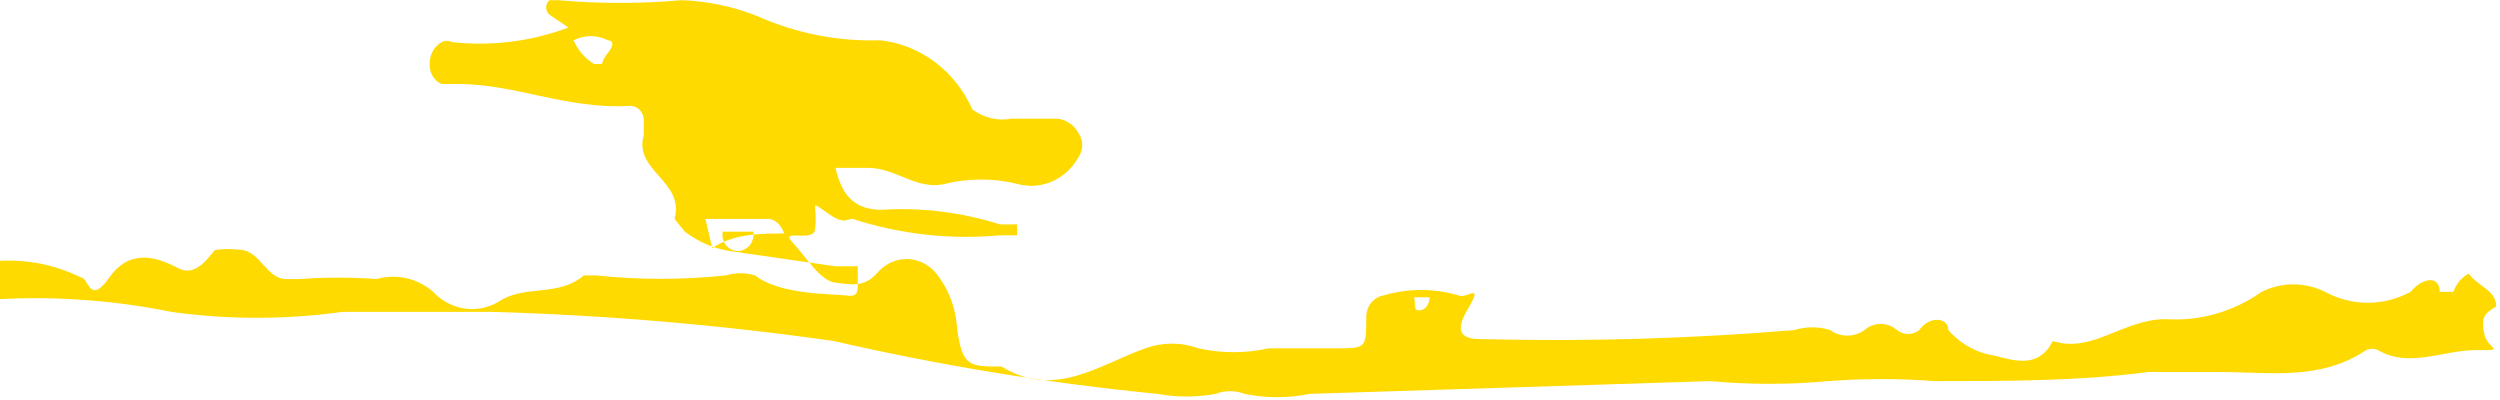 <svg width="269" height="43" viewBox="0 0 269 43" fill="none" xmlns="http://www.w3.org/2000/svg">
<path d="M124.533 42.381C126.606 42.762 128.724 42.762 130.796 42.381C131.808 41.992 132.916 41.992 133.928 42.381C136.24 42.858 138.617 42.858 140.929 42.381L184.036 41.008C188.265 41.398 192.518 41.398 196.747 41.008C200.55 40.716 204.367 40.716 208.169 41.008C215.906 41.008 223.644 41.008 231.197 40.028H238.934C244.092 40.028 249.619 41.008 254.593 37.674C254.797 37.583 255.016 37.535 255.237 37.535C255.459 37.535 255.678 37.583 255.882 37.674C259.198 39.636 262.883 37.674 266.383 37.674C269.883 37.674 267.672 37.674 267.304 35.909C266.935 34.144 267.304 33.752 268.593 32.968C268.593 31.203 266.567 30.81 265.646 29.437C264.876 29.838 264.282 30.541 263.988 31.399H262.514C262.514 29.634 260.672 29.83 259.382 31.399C257.956 32.173 256.378 32.577 254.777 32.577C253.176 32.577 251.597 32.173 250.171 31.399C249.103 30.872 247.94 30.599 246.763 30.599C245.586 30.599 244.423 30.872 243.355 31.399C240.31 33.55 236.687 34.583 233.039 34.34C228.433 34.34 225.117 38.066 220.88 36.694C219.407 39.635 216.827 38.851 214.617 38.263C212.71 37.99 210.951 37.019 209.643 35.517C209.643 34.144 207.616 33.948 206.511 35.517C206.164 35.788 205.744 35.934 205.314 35.934C204.883 35.934 204.464 35.788 204.116 35.517C203.622 35.087 203.004 34.852 202.366 34.852C201.728 34.852 201.11 35.087 200.616 35.517C200.071 35.905 199.43 36.112 198.774 36.112C198.118 36.112 197.477 35.905 196.932 35.517C195.669 35.119 194.326 35.119 193.063 35.517C182.032 36.433 170.965 36.76 159.903 36.498C158.245 36.498 156.035 36.498 157.877 33.36C159.719 30.222 157.877 32.183 156.956 31.791C154.304 31.005 151.502 31.005 148.85 31.791C148.33 31.884 147.858 32.173 147.52 32.605C147.182 33.036 147.001 33.583 147.008 34.144C147.008 37.282 147.008 37.478 144.245 37.478C141.481 37.478 139.086 37.478 136.507 37.478C134.017 38.034 131.445 38.034 128.954 37.478C127.103 36.806 125.095 36.806 123.243 37.478C118.27 39.243 113.48 42.969 107.769 39.439C104.269 39.439 103.532 39.439 102.979 35.321C102.849 33.065 102.005 30.922 100.584 29.241C100.189 28.808 99.717 28.464 99.195 28.229C98.673 27.994 98.112 27.873 97.545 27.873C96.978 27.873 96.417 27.994 95.895 28.229C95.373 28.464 94.9 28.808 94.505 29.241C93.031 31.006 91.558 30.614 89.9 30.418C88.242 30.222 86.768 27.672 85.294 26.103C83.82 24.535 87.505 26.103 87.689 24.73C87.873 23.358 87.689 22.573 87.689 22.181C87.689 21.789 89.163 23.162 90.084 23.554C91.005 23.946 91.189 23.554 91.742 23.554C96.869 25.213 102.246 25.812 107.585 25.319H109.427C109.427 25.319 109.427 25.319 109.427 24.142H107.585C103.466 22.834 99.164 22.303 94.874 22.573C92.294 22.573 90.636 21.396 89.9 18.062H93.4C96.347 18.062 98.558 20.416 101.505 19.828C104.169 19.145 106.947 19.145 109.611 19.828C110.84 20.137 112.13 20.018 113.291 19.489C114.452 18.959 115.422 18.047 116.059 16.886C116.313 16.516 116.451 16.07 116.451 15.611C116.451 15.153 116.313 14.706 116.059 14.336C115.783 13.825 115.378 13.406 114.889 13.129C114.4 12.851 113.848 12.726 113.296 12.767H108.874C107.396 13.046 105.874 12.694 104.637 11.787C103.725 9.736 102.329 7.972 100.585 6.666C98.842 5.36 96.811 4.556 94.689 4.334C90.209 4.479 85.751 3.61 81.61 1.785C78.957 0.712 76.156 0.115 73.32 0.02C68.906 0.411 64.469 0.411 60.056 0.02H59.135C59.02 0.111 58.928 0.23 58.864 0.366C58.8 0.502 58.766 0.652 58.766 0.804C58.766 0.957 58.8 1.107 58.864 1.243C58.928 1.379 59.02 1.497 59.135 1.589L61.161 2.961C57.146 4.466 52.867 5.001 48.634 4.53C48.462 4.443 48.273 4.398 48.081 4.398C47.89 4.398 47.702 4.443 47.529 4.53C47.127 4.753 46.792 5.092 46.564 5.508C46.336 5.925 46.223 6.402 46.239 6.884C46.21 7.343 46.319 7.8 46.551 8.188C46.783 8.576 47.126 8.875 47.529 9.041H49.371C55.45 9.041 60.977 11.787 67.793 11.395C68.003 11.393 68.211 11.439 68.403 11.53C68.595 11.621 68.767 11.754 68.906 11.921C69.046 12.088 69.15 12.285 69.212 12.499C69.275 12.713 69.293 12.938 69.267 13.16C69.267 13.16 69.267 13.16 69.267 14.533C68.162 18.455 73.688 19.435 72.583 23.554C72.583 23.554 72.583 23.554 73.688 24.927C75.265 26.124 77.105 26.867 79.031 27.084L89.9 28.653H92.294C92.294 28.653 92.294 29.83 92.294 30.614C92.294 31.398 92.294 31.987 91.005 31.791C89.715 31.595 84.004 31.791 81.241 29.633C80.218 29.323 79.133 29.323 78.109 29.633C73.454 30.124 68.764 30.124 64.109 29.633H62.819C60.056 31.987 56.556 30.614 53.792 32.379C52.663 33.09 51.343 33.38 50.042 33.202C48.741 33.025 47.532 32.39 46.608 31.399C45.769 30.673 44.781 30.17 43.724 29.932C42.667 29.693 41.572 29.725 40.529 30.026C37.769 29.823 34.999 29.823 32.239 30.026H30.765C28.738 30.026 28.002 27.084 25.975 26.888C23.949 26.692 23.58 26.888 23.212 26.888C22.843 26.888 21.37 30.026 19.159 28.849C16.948 27.672 14.001 26.692 11.79 29.83C9.579 32.968 9.579 29.83 8.658 29.83C5.949 28.504 2.978 27.898 0 28.065V32.183C6.17 31.865 12.354 32.326 18.422 33.556C24.537 34.409 30.73 34.409 36.844 33.556H45.871C48.266 33.556 50.476 33.556 52.871 33.556C65.196 33.905 77.495 34.953 89.715 36.694C101.203 39.333 112.83 41.232 124.533 42.381ZM152.166 31.987H153.824C153.824 31.987 153.824 33.164 152.903 33.36C151.982 33.556 152.35 32.772 152.166 31.987ZM61.714 4.334C62.288 4.039 62.918 3.886 63.556 3.886C64.194 3.886 64.824 4.039 65.398 4.334C65.398 4.334 66.504 4.335 65.398 5.707C64.293 7.08 65.398 6.884 63.925 6.884C62.956 6.3 62.183 5.409 61.714 4.334ZM75.899 23.554H82.715C82.715 23.554 83.82 23.554 84.373 25.123C81.794 25.123 79.031 25.123 76.636 26.692L75.899 23.554ZM77.741 26.103V24.927H78.846C78.846 24.927 80.689 24.927 81.057 24.927C81.093 25.159 81.086 25.396 81.037 25.625C80.987 25.854 80.895 26.07 80.767 26.261C80.638 26.452 80.476 26.615 80.289 26.739C80.102 26.863 79.893 26.947 79.675 26.986C79.458 27.025 79.235 27.017 79.02 26.964C78.805 26.911 78.602 26.814 78.422 26.677C78.242 26.541 78.09 26.367 77.973 26.168C77.856 25.969 77.777 25.747 77.741 25.515V26.103ZM30.949 33.164H32.054C32.054 33.164 31.317 32.968 30.949 32.575V33.164Z" fill="#FFDA00"/>
</svg>
